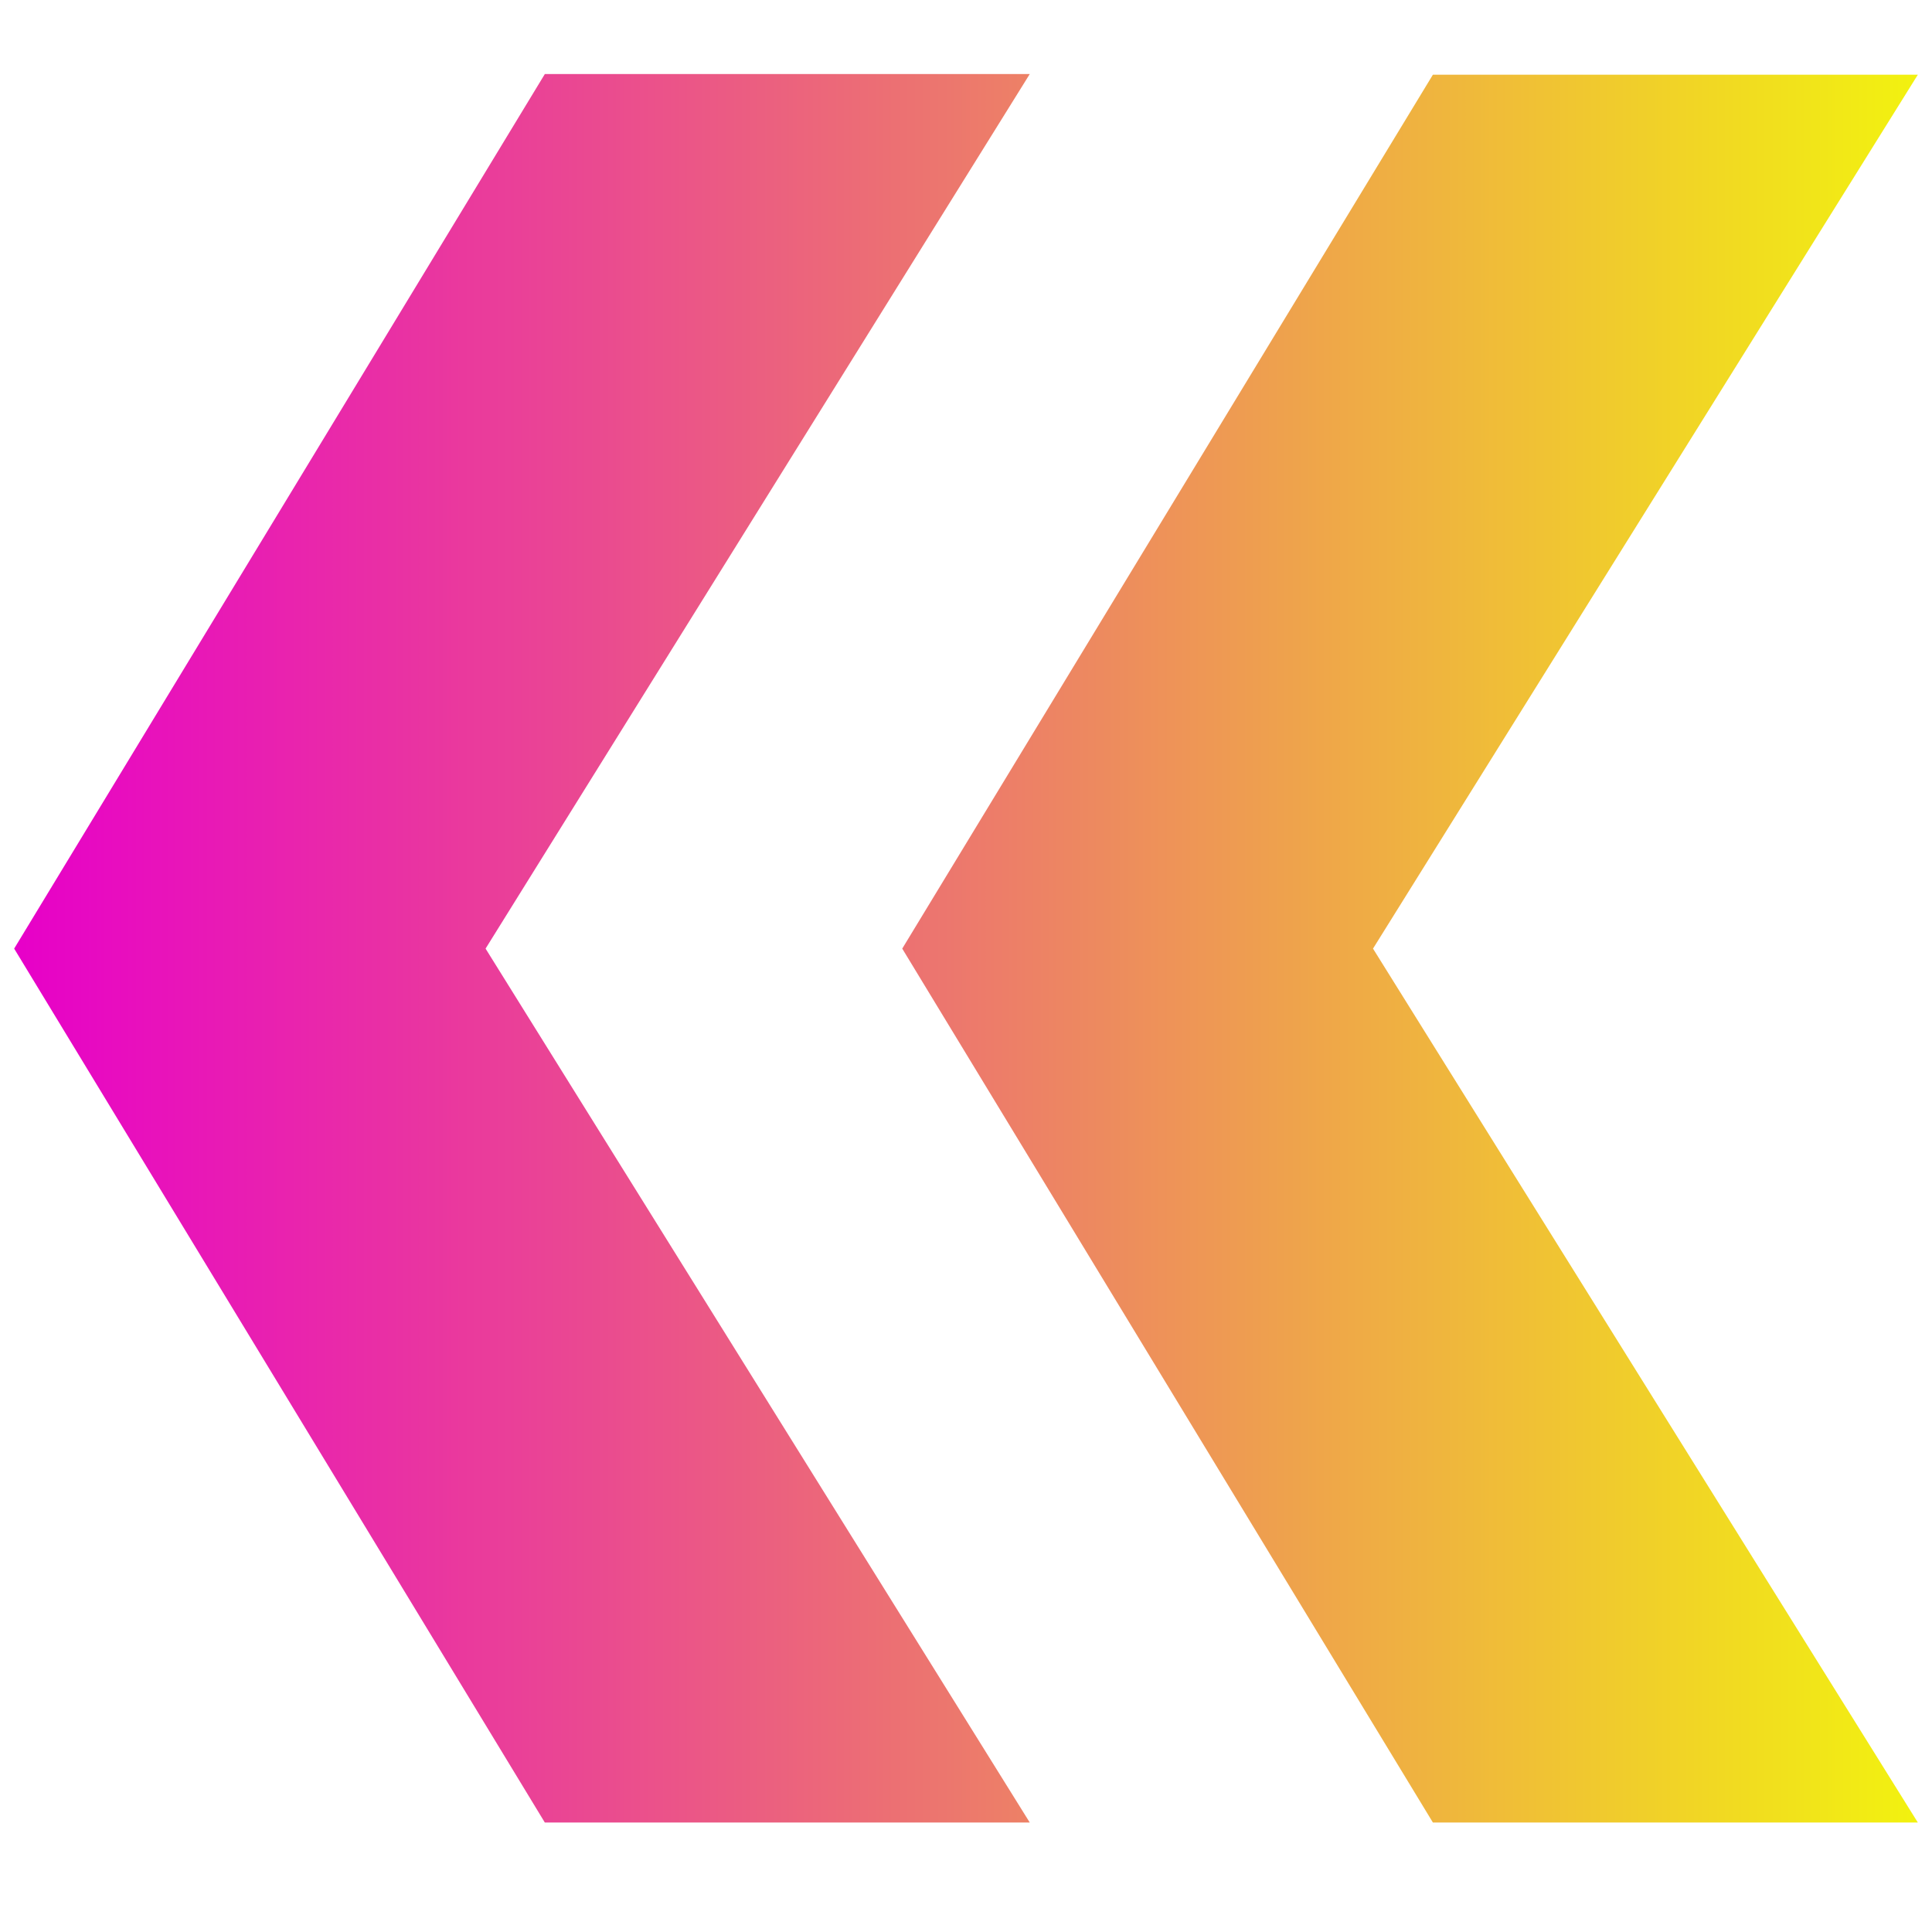 <?xml version="1.0" encoding="utf-8"?>
<!-- Generator: Adobe Illustrator 19.2.0, SVG Export Plug-In . SVG Version: 6.00 Build 0)  -->
<svg version="1.1" id="Calque_1" xmlns="http://www.w3.org/2000/svg" xmlns:xlink="http://www.w3.org/1999/xlink" x="0px" y="0px"
	 viewBox="0 0 300 300" style="enable-background:new 0 0 300 300;" xml:space="preserve">
<style type="text/css">
	.st0{fill:url(#SVGID_1_);}
</style>
<g id="guillemets_x5F_g_1_">
	<linearGradient id="SVGID_1_" gradientUnits="userSpaceOnUse" x1="2.186" y1="147.266" x2="297.814" y2="147.266">
		<stop  offset="0" style="stop-color:#E700C9"/>
		<stop  offset="1" style="stop-color:#F2F20F"/>
	</linearGradient>
	<path class="st0" d="M75.4,147.3L159.9,283H84.6L2.2,147.3L84.6,11.5h75.3L75.4,147.3z M213.2,147.3L297.8,283h-75.3l-82.4-135.7
		l82.4-135.7h75.3L213.2,147.3z"/>
</g>
</svg>
